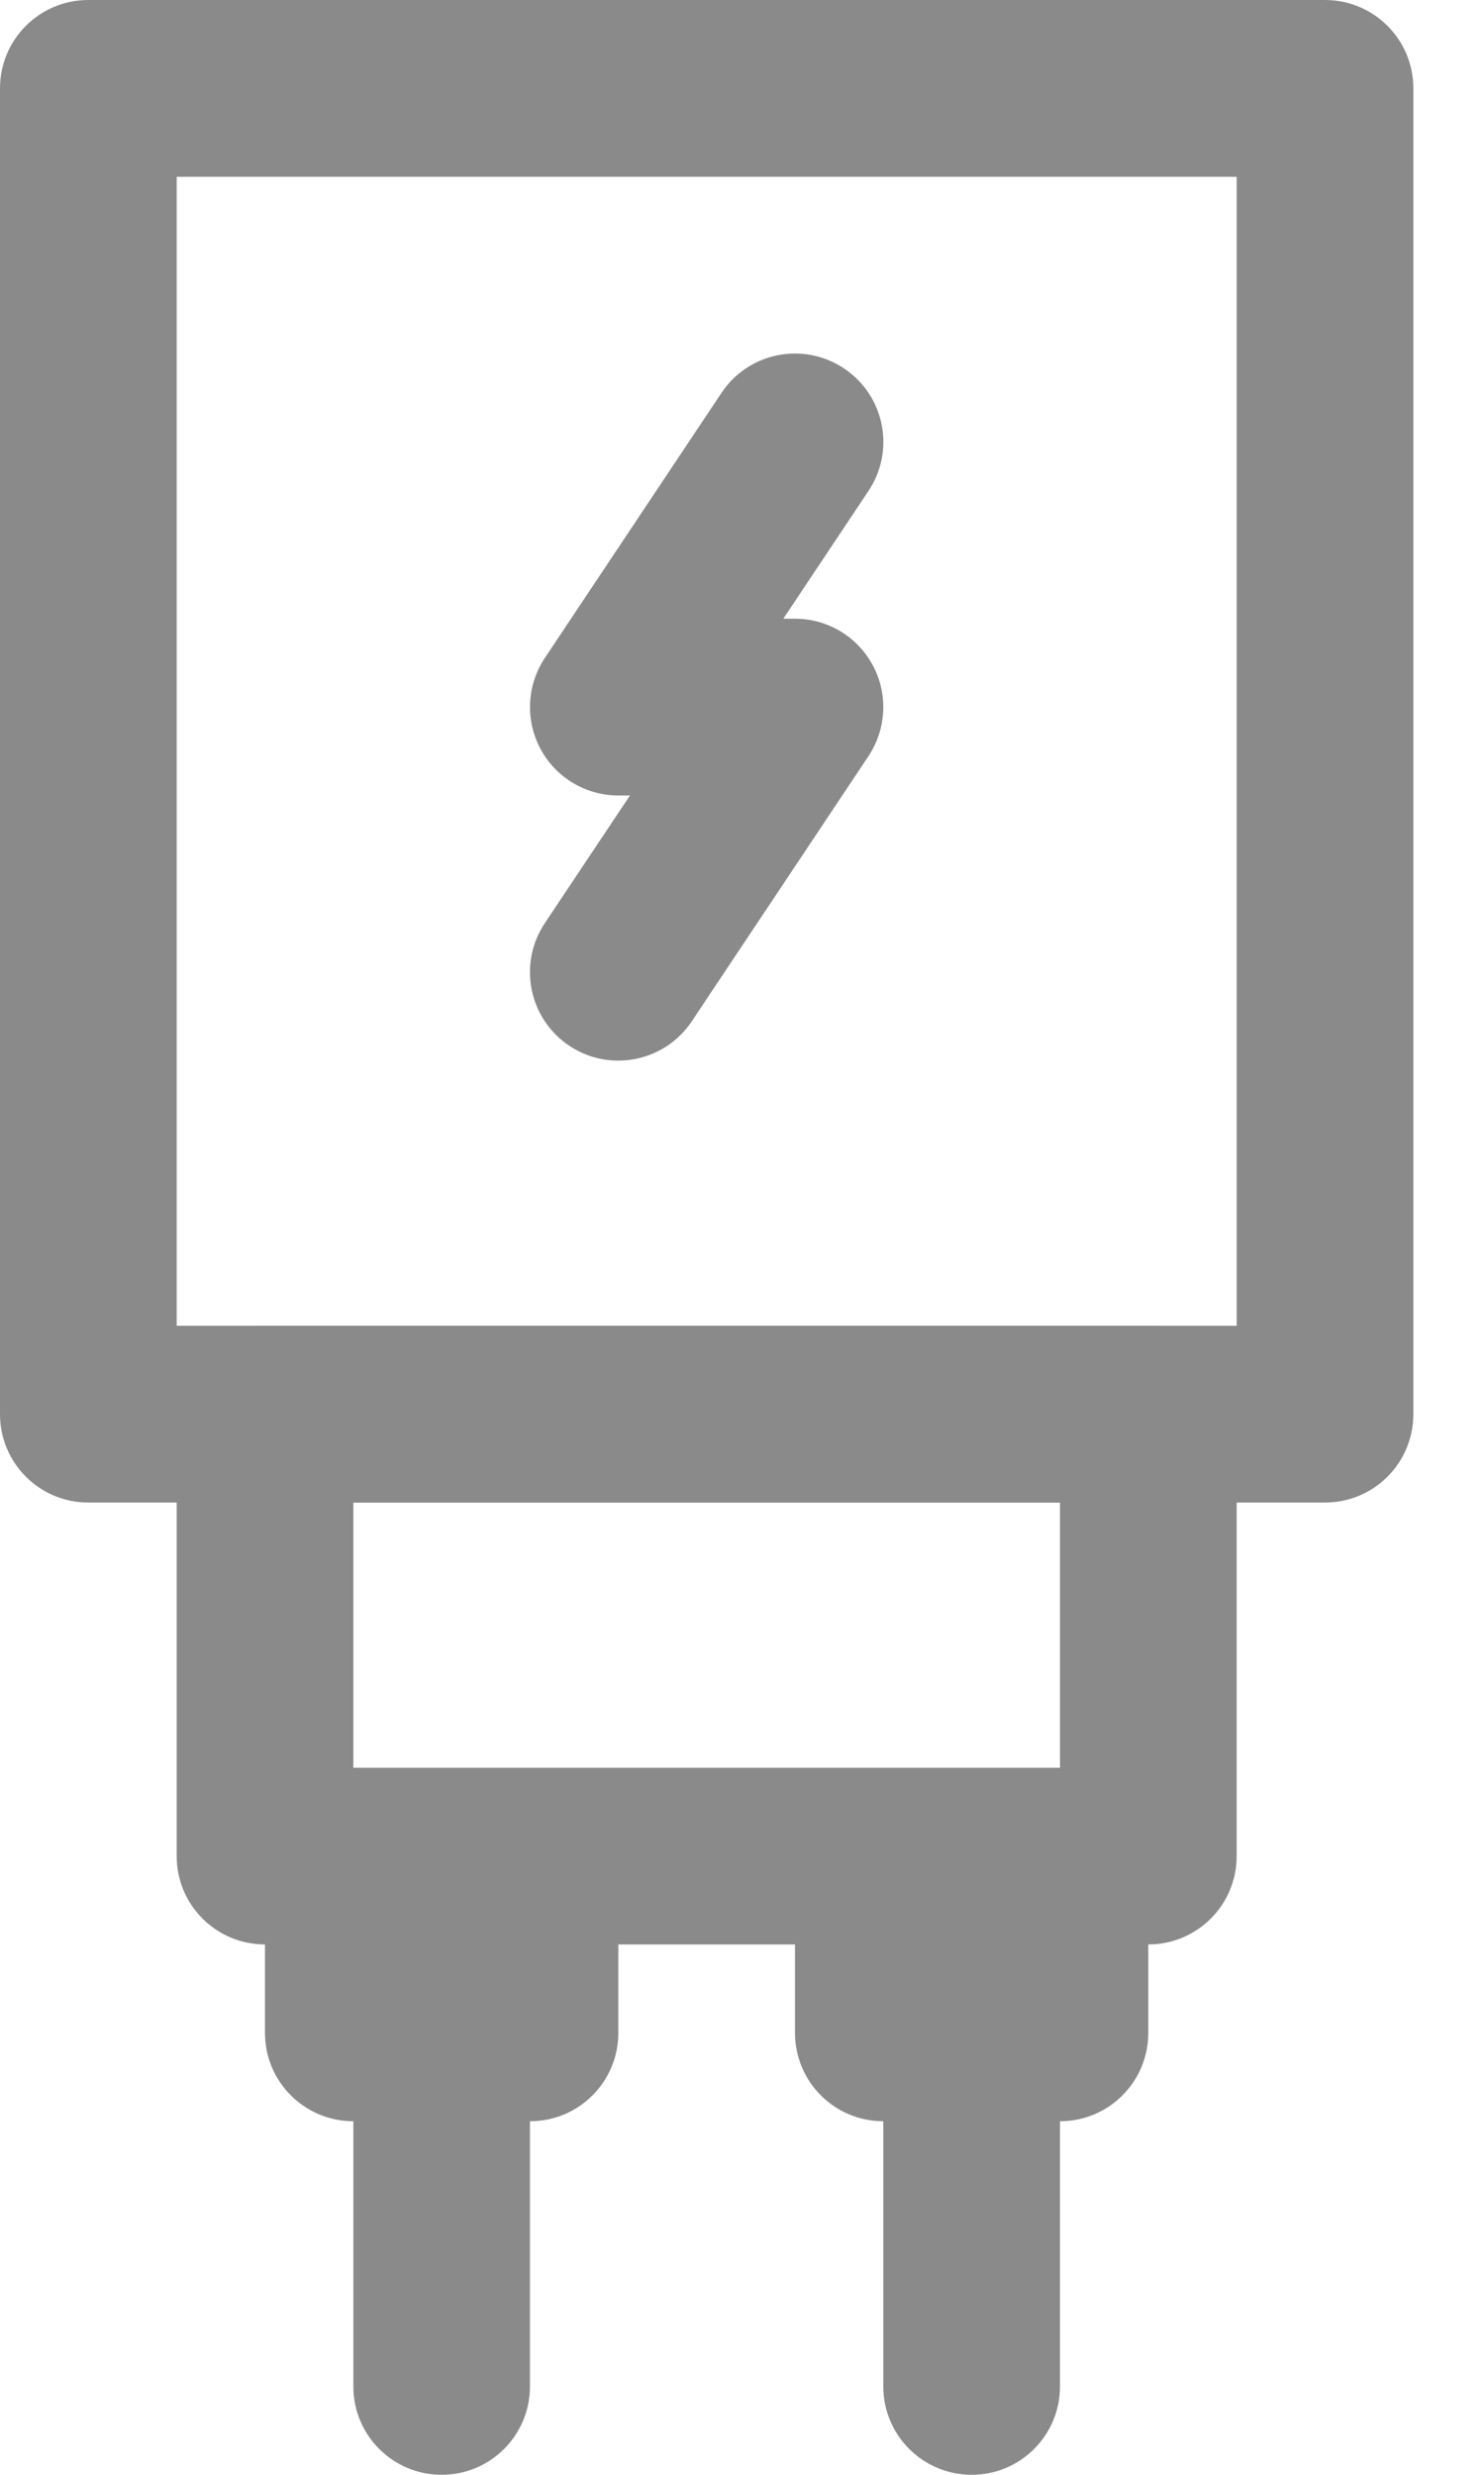 <svg width="18" height="30" viewBox="0 0 18 30" fill="none" xmlns="http://www.w3.org/2000/svg">
<path d="M16.071 18.214H1.071C0.479 18.214 0 17.735 0 17.143V1.071C0 0.479 0.479 0 1.071 0H16.071C16.664 0 17.143 0.479 17.143 1.071V17.143C17.143 17.735 16.664 18.214 16.071 18.214ZM2.143 16.071H15V2.143H2.143V16.071Z" fill="#8A8A8A"/>
<path d="M6.429 25.714H4.286C3.694 25.714 3.214 25.235 3.214 24.643V23.571C3.214 22.979 3.694 22.5 4.286 22.5H6.429C7.021 22.5 7.5 22.979 7.5 23.571V24.643C7.5 25.235 7.021 25.714 6.429 25.714Z" fill="#8A8A8A"/>
<path d="M7.499 12.857C7.295 12.857 7.089 12.799 6.905 12.677C6.413 12.348 6.28 11.684 6.608 11.191L7.641 9.643H7.5C7.104 9.643 6.741 9.425 6.555 9.077C6.369 8.728 6.39 8.306 6.608 7.977L8.751 4.763C9.079 4.271 9.742 4.137 10.237 4.466C10.73 4.794 10.863 5.459 10.534 5.951L9.501 7.5H9.643C10.038 7.5 10.401 7.718 10.587 8.066C10.774 8.415 10.752 8.837 10.534 9.166L8.391 12.38C8.185 12.69 7.845 12.857 7.499 12.857Z" fill="#8A8A8A"/>
<path d="M5.357 30C4.765 30 4.286 29.521 4.286 28.929V25.714C4.286 25.122 4.765 24.643 5.357 24.643C5.949 24.643 6.428 25.122 6.428 25.714V28.929C6.428 29.521 5.949 30 5.357 30Z" fill="#8A8A8A"/>
<path d="M12.857 25.714H10.714C10.122 25.714 9.643 25.235 9.643 24.643V23.571C9.643 22.979 10.122 22.5 10.714 22.5H12.857C13.449 22.5 13.928 22.979 13.928 23.571V24.643C13.928 25.235 13.449 25.714 12.857 25.714Z" fill="#8A8A8A"/>
<path d="M11.786 30C11.194 30 10.714 29.521 10.714 28.929V25.714C10.714 25.122 11.194 24.643 11.786 24.643C12.378 24.643 12.857 25.122 12.857 25.714V28.929C12.857 29.521 12.378 30 11.786 30Z" fill="#8A8A8A"/>
<path d="M13.928 23.571H3.214C2.622 23.571 2.143 23.092 2.143 22.5V17.143C2.143 16.551 2.622 16.071 3.214 16.071H13.928C14.521 16.071 15 16.551 15 17.143V22.5C15 23.092 14.521 23.571 13.928 23.571ZM4.286 21.429H12.857V18.214H4.286V21.429Z" fill="#8A8A8A"/>
</svg>
